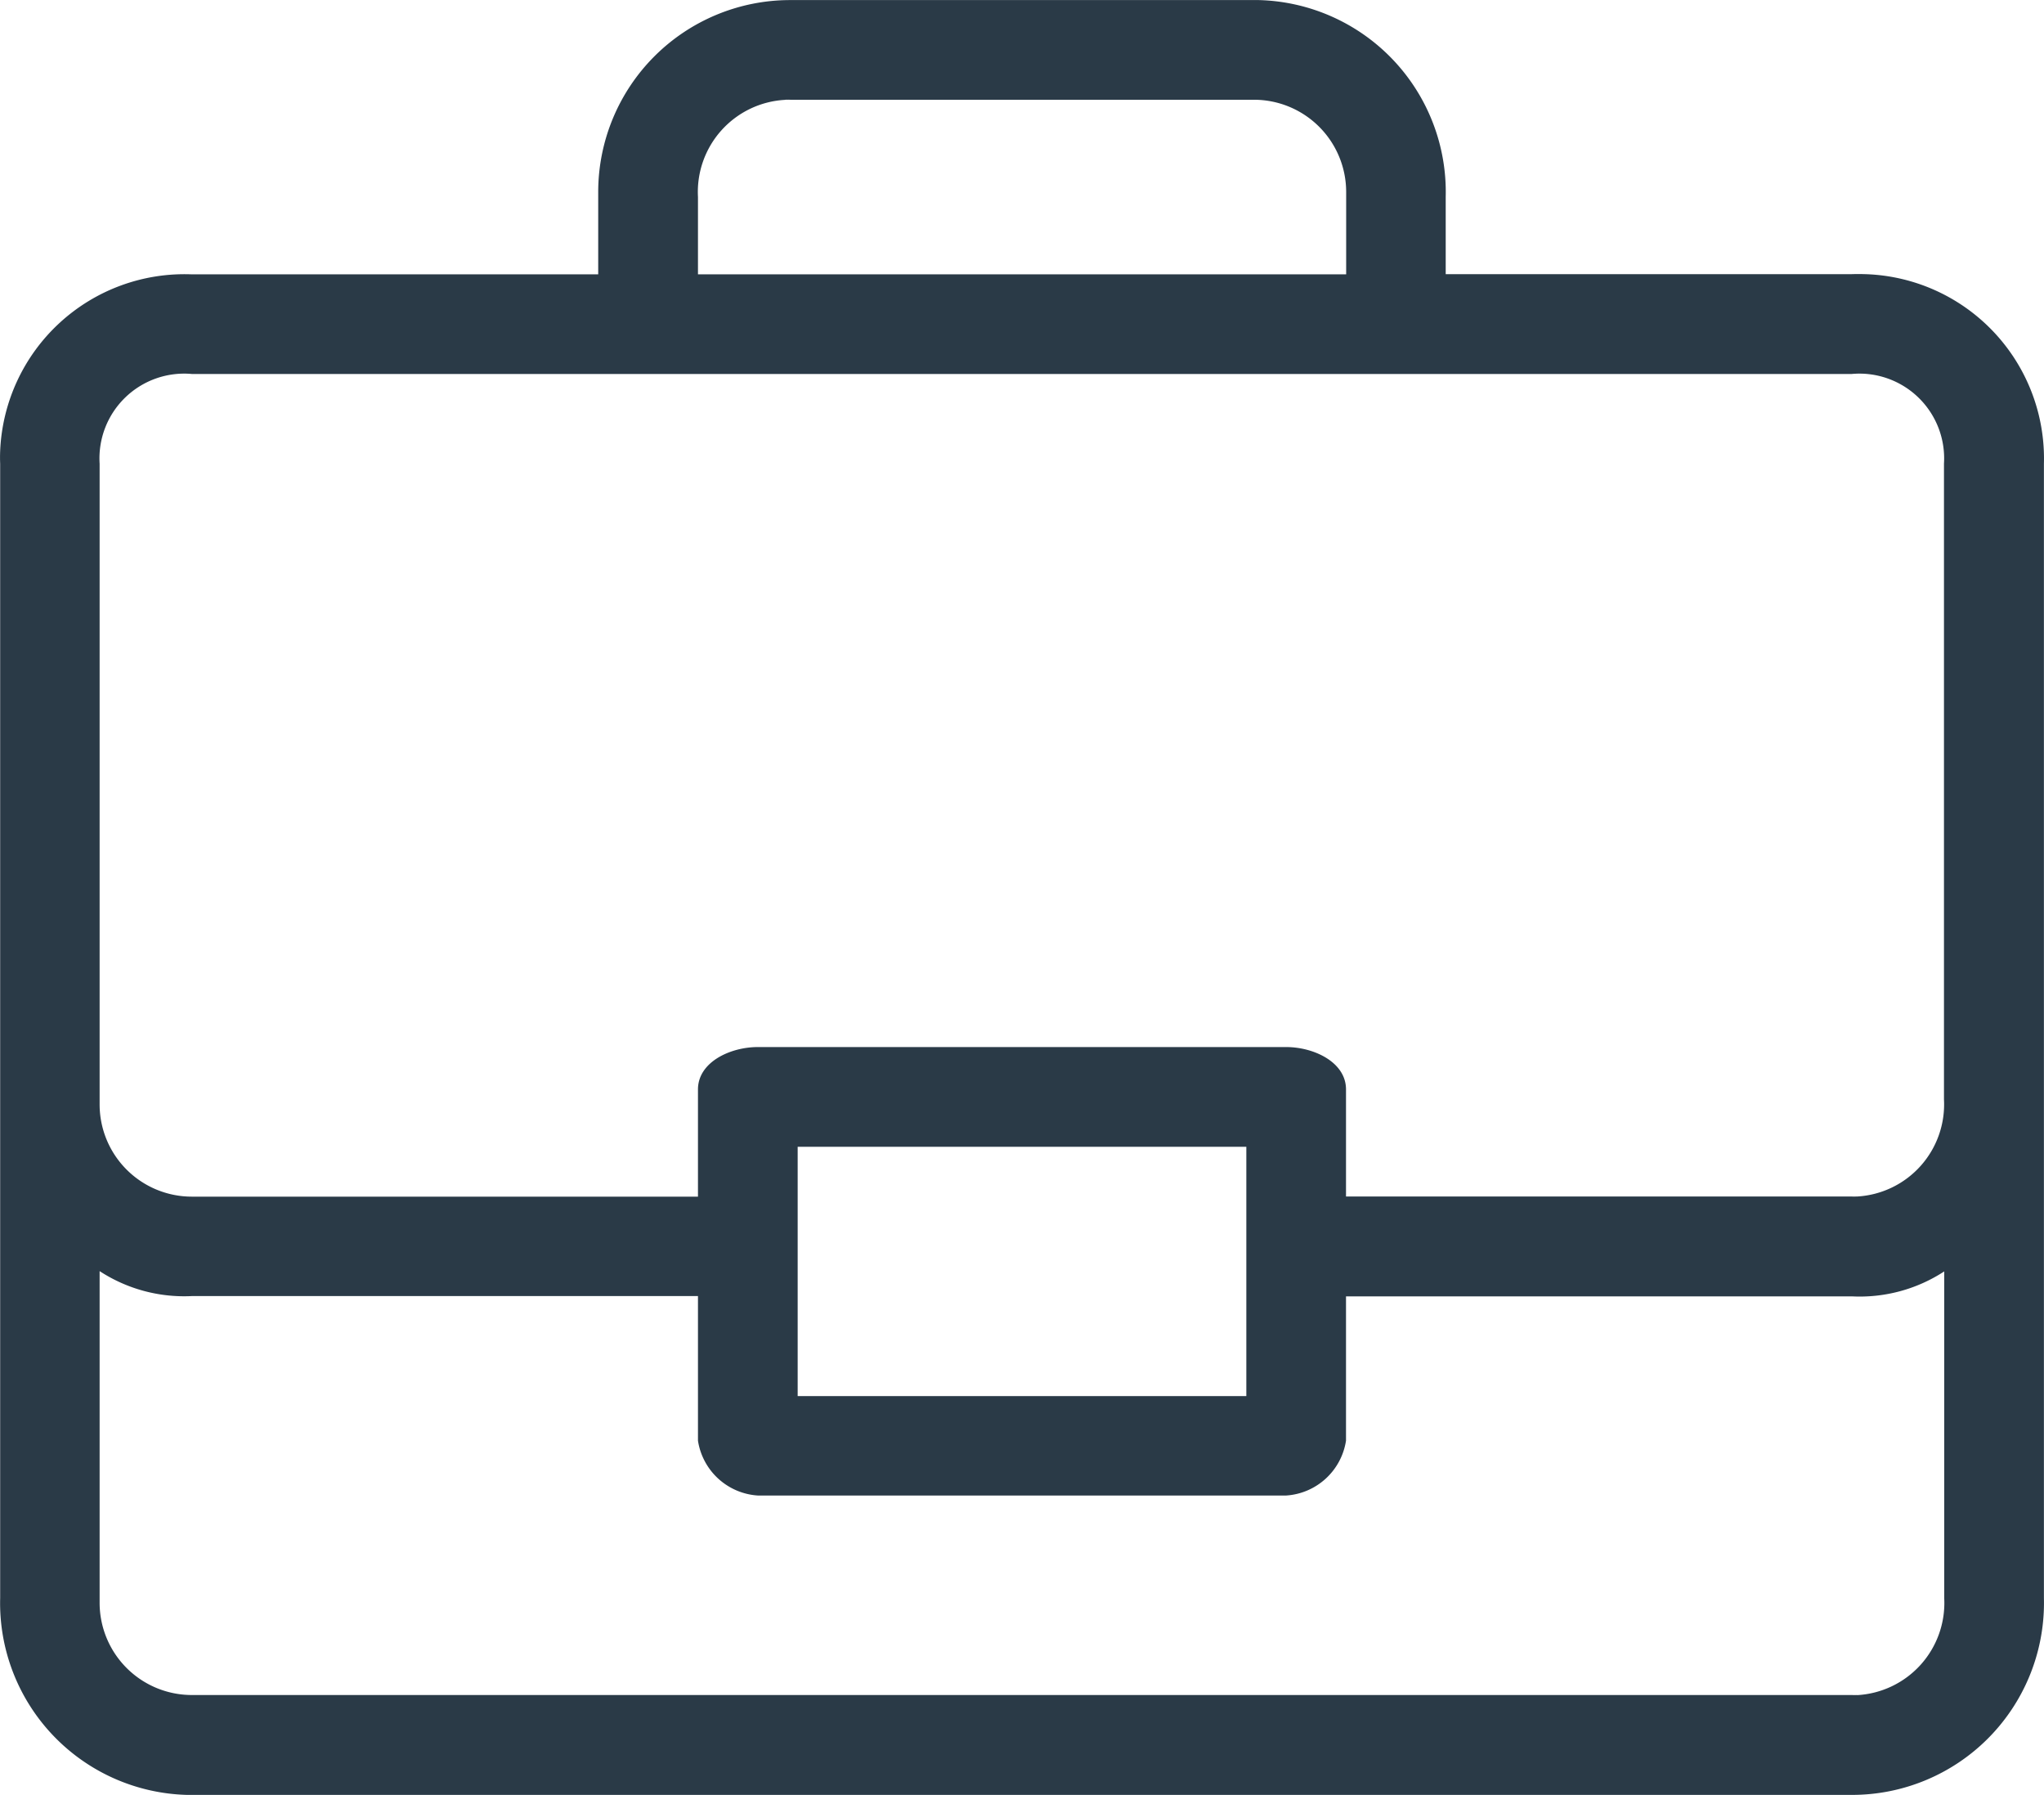<svg xmlns="http://www.w3.org/2000/svg" width="75.731" height="66.491" viewBox="0 0 75.731 66.491">
  <g id="Grupo_333" data-name="Grupo 333" transform="translate(0 -26.137)">
    <g id="Grupo_262" data-name="Grupo 262" transform="translate(0 26.137)">
      <path id="Trazado_135" data-name="Trazado 135" d="M75.728,85.332V43.314a6.834,6.834,0,0,0-6.641-7.022q-.235-.007-.47,0H53.564V33.433a7.111,7.111,0,0,0-6.924-7.293l-.187,0H29.277a7.111,7.111,0,0,0-7.113,7.108c0,.062,0,.125,0,.187V36.3H7.113A6.834,6.834,0,0,0,.006,42.844q-.01.235,0,.47V85.332a7.111,7.111,0,0,0,6.924,7.293l.187,0h61.5a7.111,7.111,0,0,0,7.113-7.108C75.73,85.457,75.729,85.394,75.728,85.332Zm-46.641-55.5c.063,0,.126-.005.19,0H46.454a3.417,3.417,0,0,1,3.422,3.412c0,.063,0,.127,0,.19V36.3H25.86V33.433A3.417,3.417,0,0,1,29.087,29.836Zm39.72,59.093q-.095.005-.19,0H7.113a3.417,3.417,0,0,1-3.422-3.412c0-.063,0-.127,0-.19v-12.1a5.727,5.727,0,0,0,3.417.924H25.86v5.356a2.4,2.4,0,0,0,2.216,2.032H47.654a2.4,2.4,0,0,0,2.216-2.032V74.158H68.617a5.725,5.725,0,0,0,3.417-.924v12.1A3.417,3.417,0,0,1,68.807,88.929ZM29.554,77.852V68.617H46.177v9.235Zm39.253-7.393c-.063,0-.126.005-.19,0H49.87V66.493c0-1.016-1.2-1.57-2.216-1.57H28.076c-1.016,0-2.216.554-2.216,1.57v3.971H7.113a3.417,3.417,0,0,1-3.422-3.412c0-.063,0-.127,0-.19V43.314a3.14,3.14,0,0,1,3.417-3.324h61.5a3.139,3.139,0,0,1,3.417,3.324V66.862A3.417,3.417,0,0,1,68.807,70.459Z" transform="translate(0 -26.137)" fill="#2a3a47"/>
    </g>
  </g>
</svg>
